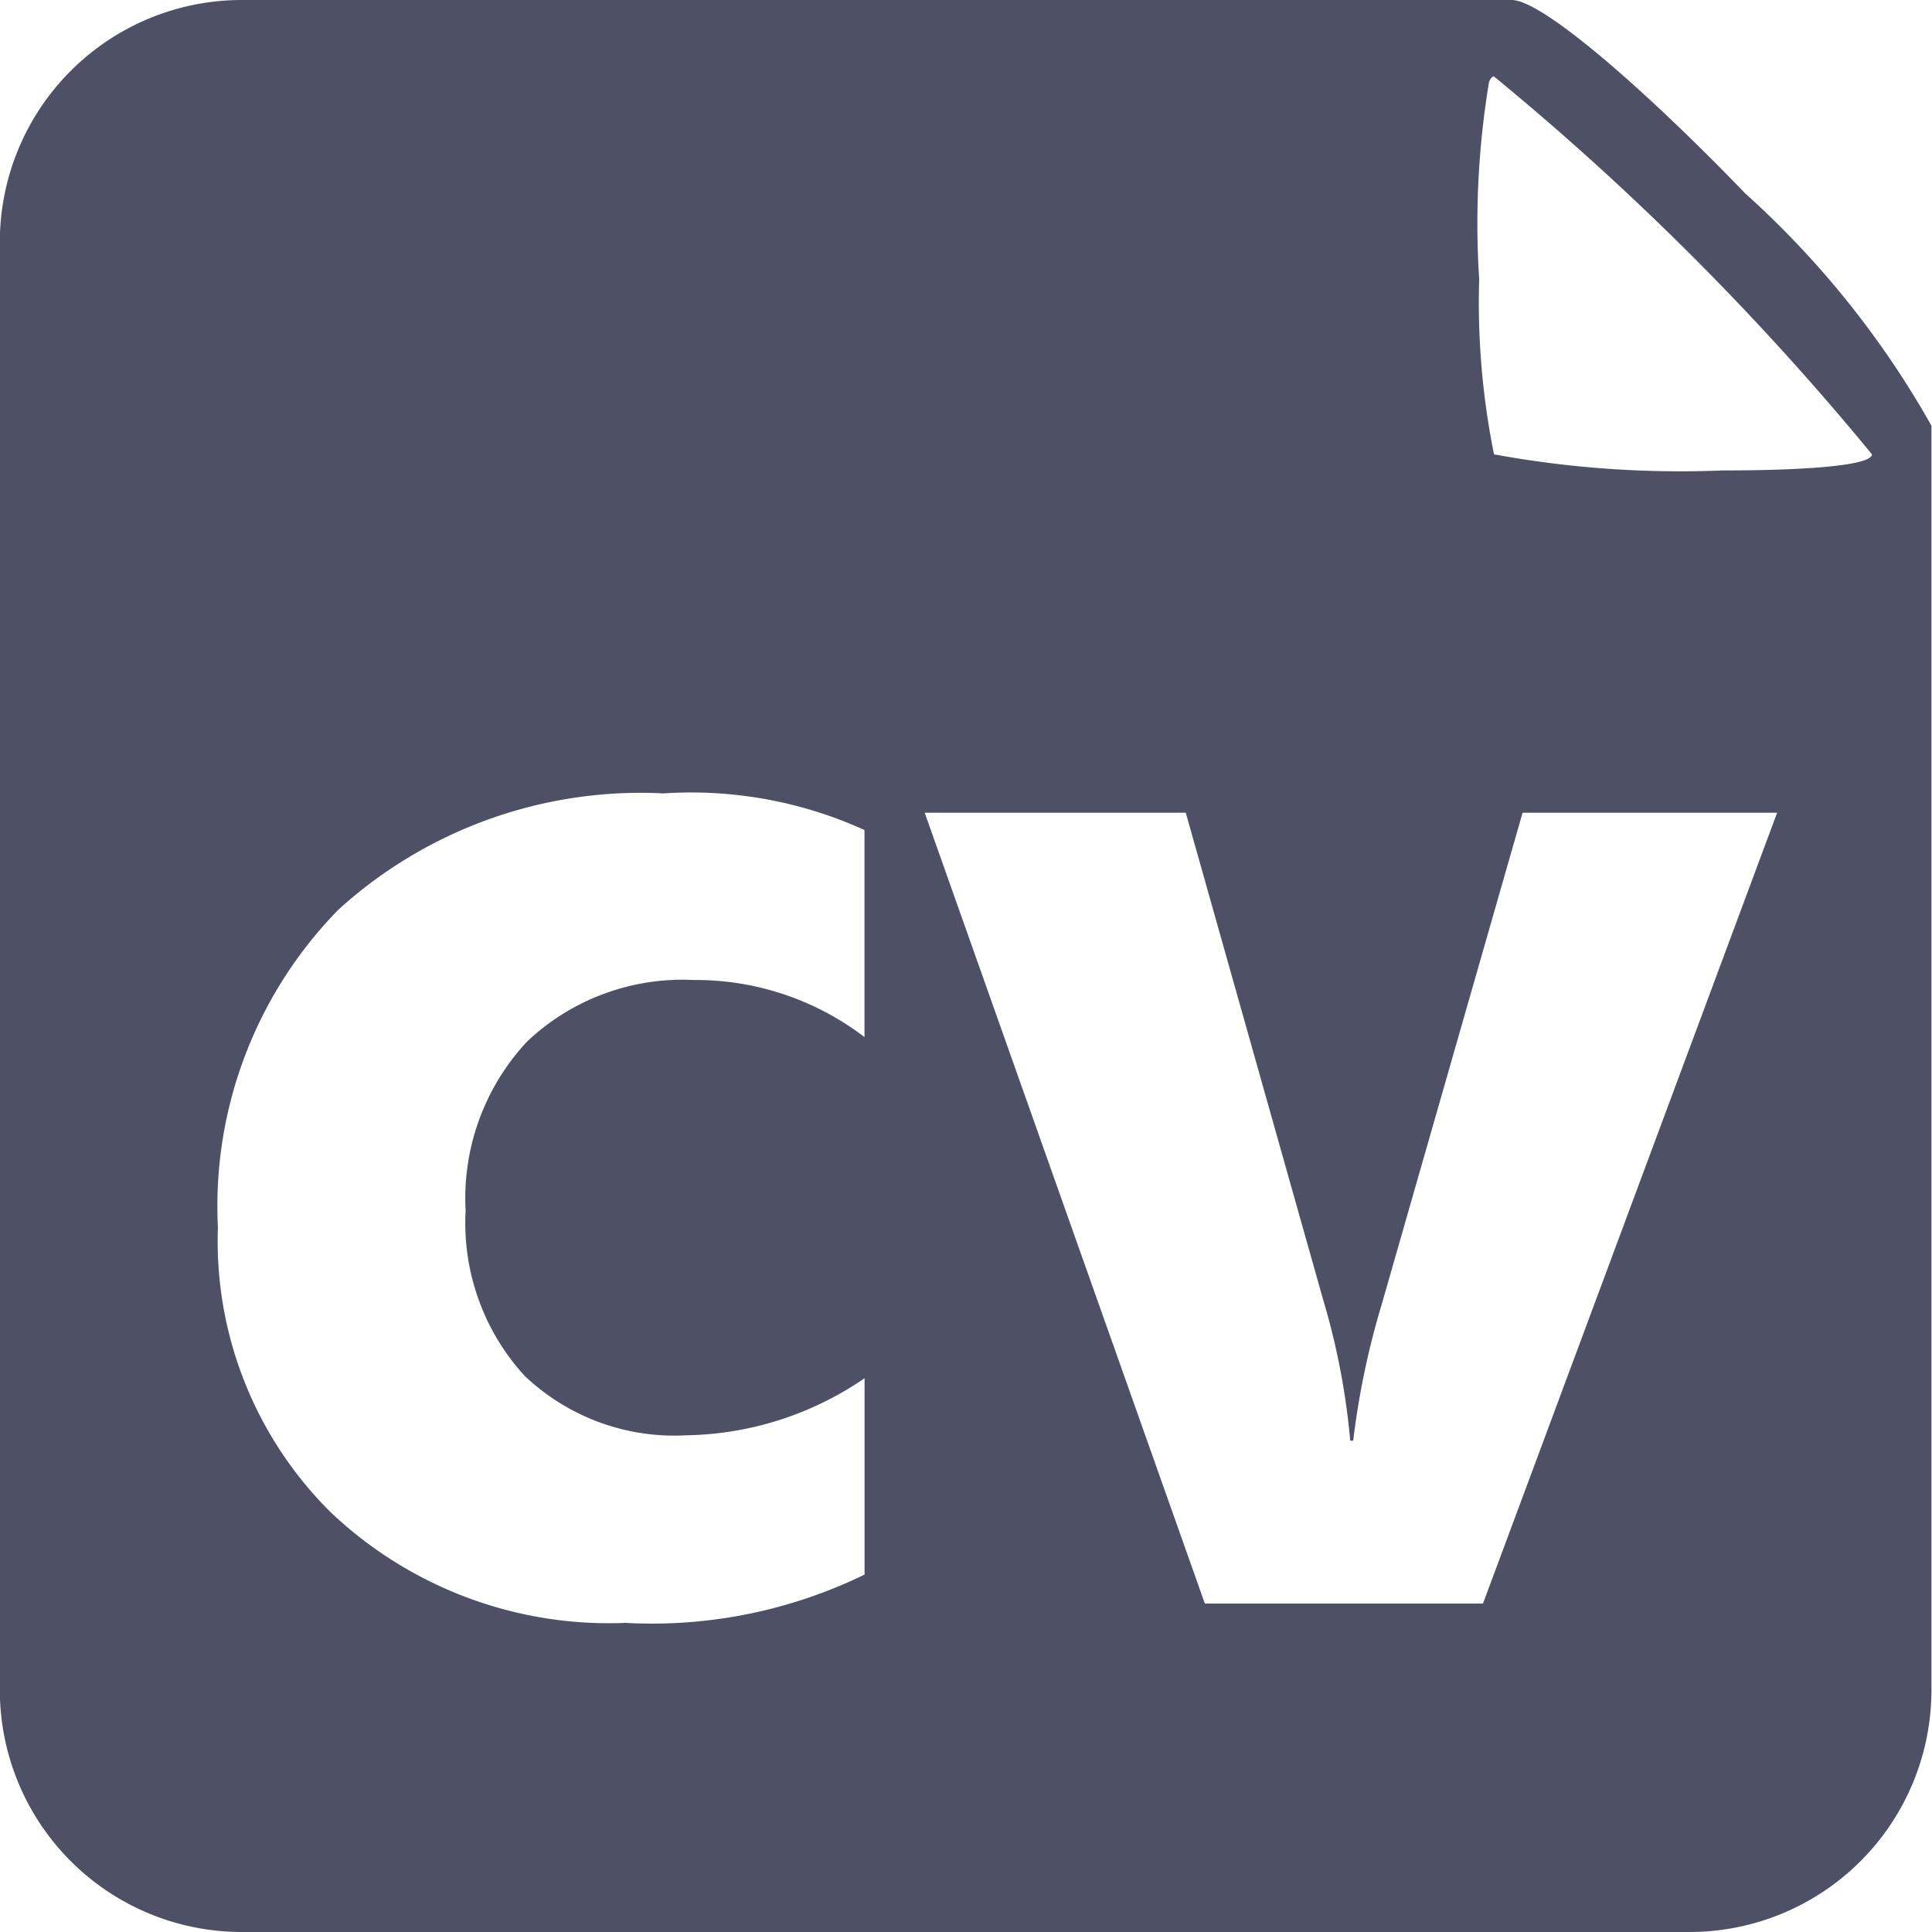 <svg id="CV_icon" data-name="CV icon" xmlns="http://www.w3.org/2000/svg" width="24" height="24.001" viewBox="0 0 24 24.001">
  <path id="Subtraction_3" data-name="Subtraction 3" d="M18834,4114h-18a3.006,3.006,0,0,1-3-3v-18a3.006,3.006,0,0,1,3-3h15.779c.4,0,1.746,1.2,2.9,2.4a11.4,11.4,0,0,1,2.316,2.888V4111A3.006,3.006,0,0,1,18834,4114Zm-12.773-14.145a5.587,5.587,0,0,0-4.018,1.442,5.264,5.264,0,0,0-1.5,3.952,4.742,4.742,0,0,0,1.4,3.536,5.021,5.021,0,0,0,3.664,1.375,6.029,6.029,0,0,0,2.969-.6v-2.439a4.026,4.026,0,0,1-2.217.709,2.7,2.7,0,0,1-2.01-.743,2.814,2.814,0,0,1-.729-2.047,2.854,2.854,0,0,1,.762-2.1,2.809,2.809,0,0,1,2.07-.766,3.45,3.45,0,0,1,2.123.709v-2.572A5.2,5.2,0,0,0,18821.227,4099.857Zm3.262.241,3.48,9.824h3.455l3.654-9.824h-3.162l-1.75,6.108a9.971,9.971,0,0,0-.354,1.692h-.037a8.839,8.839,0,0,0-.336-1.749l-1.707-6.051Zm7.072-9.147c-.021,0-.039.019-.061.066a10.727,10.727,0,0,0-.123,2.454,9.539,9.539,0,0,0,.184,2.175,12.792,12.792,0,0,0,2.838.2c1.164,0,1.857-.074,1.857-.2A33.939,33.939,0,0,0,18831.561,4090.95Z" transform="translate(-18813.002 -4090)" fill="#4e5166"/>
</svg>
